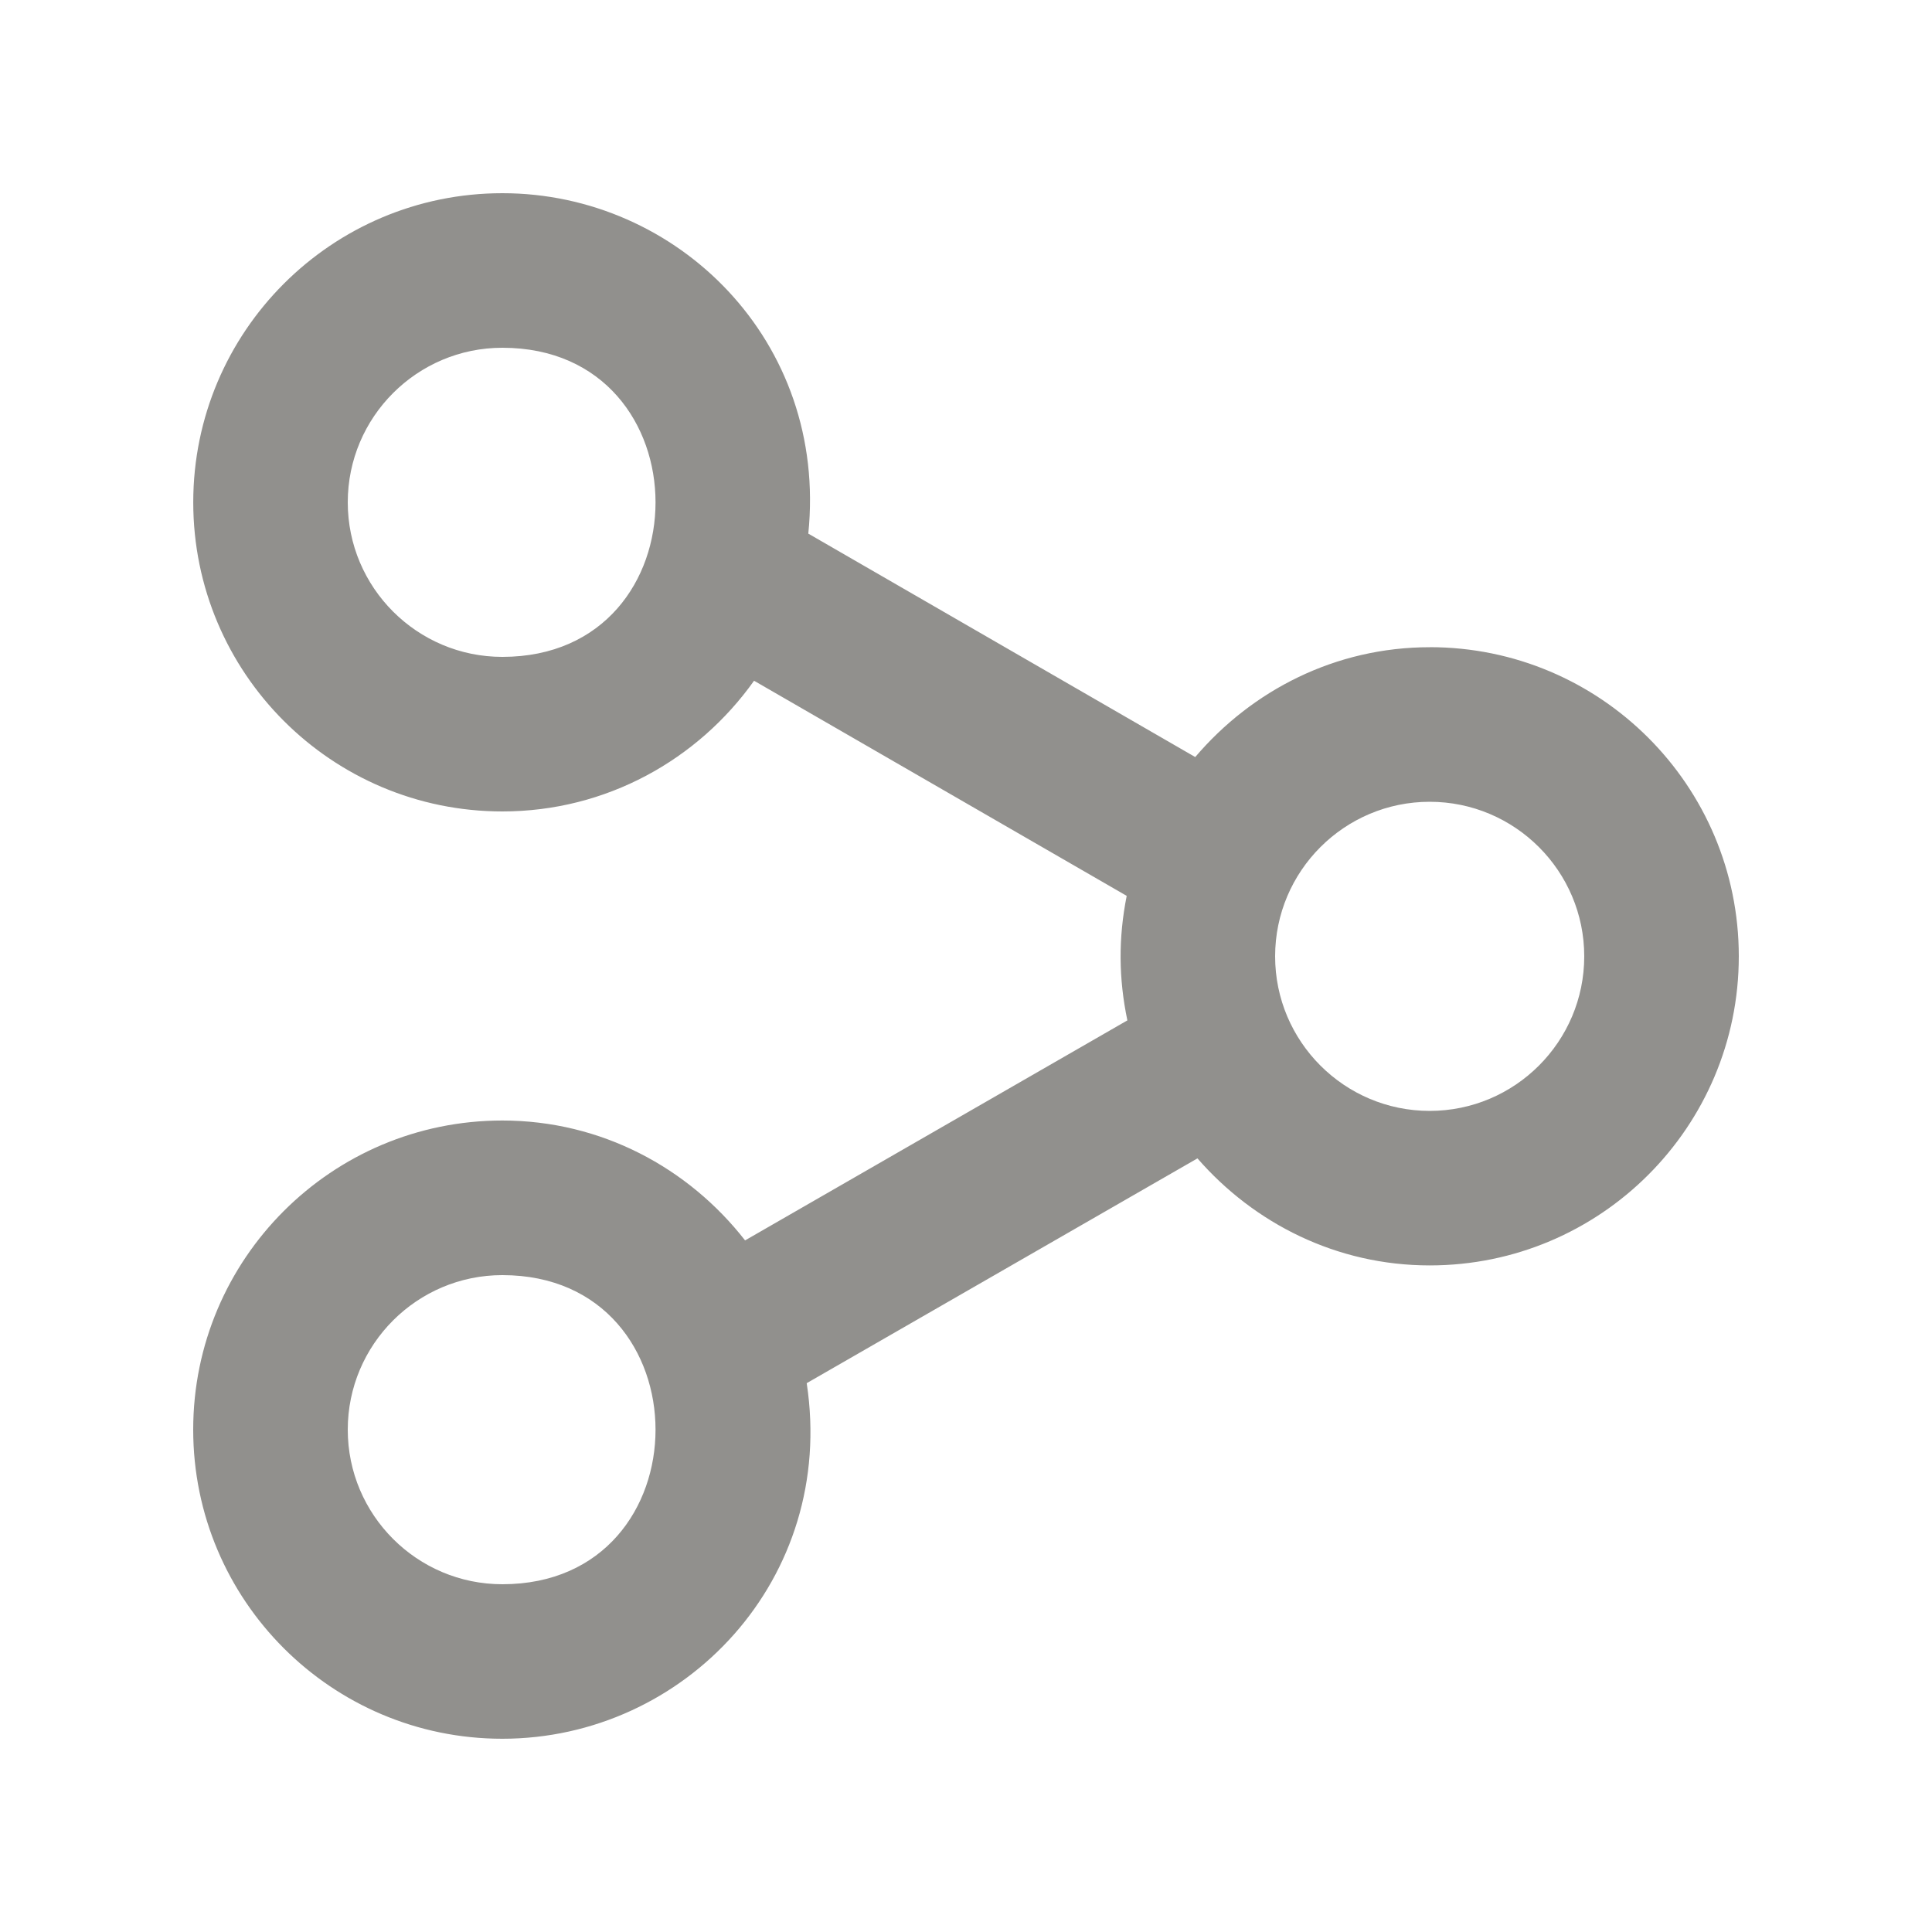 <!-- Generated by IcoMoon.io -->
<svg version="1.1" xmlns="http://www.w3.org/2000/svg" width="40" height="40" viewBox="0 0 40 40">
<title>mp-share-1</title>
<path fill="#91908d" d="M29.6 23c-1.765 0-3.2-1.435-3.2-3.2s1.435-3.2 3.2-3.2c1.765 0 3.2 1.435 3.2 3.2s-1.435 3.2-3.2 3.2zM10.4 32.8c-1.765 0-3.2-1.435-3.2-3.2s1.435-3.2 3.2-3.2c4.229 0 4.23 6.4 0 6.4zM10.4 13.6c-1.765 0-3.2-1.435-3.2-3.2s1.435-3.2 3.2-3.2c4.229 0 4.23 6.4 0 6.4zM29.6 13.4c-1.954 0-3.68 0.894-4.854 2.274l-8.011-4.626c0.405-3.978-2.704-7.048-6.334-7.048-3.534 0-6.4 2.866-6.4 6.4s2.866 6.4 6.4 6.4c2.155 0 4.051-1.074 5.211-2.706l7.715 4.454c-0.173 0.87-0.168 1.709 0.014 2.578l-7.915 4.555c-1.171-1.501-2.976-2.482-5.026-2.482-3.534 0-6.4 2.866-6.4 6.4s2.866 6.4 6.4 6.4c3.779 0 6.918-3.315 6.302-7.362l8.090-4.654c1.173 1.347 2.882 2.216 4.808 2.216 3.534 0 6.4-2.866 6.4-6.4s-2.866-6.4-6.4-6.4z"></path>
</svg>
